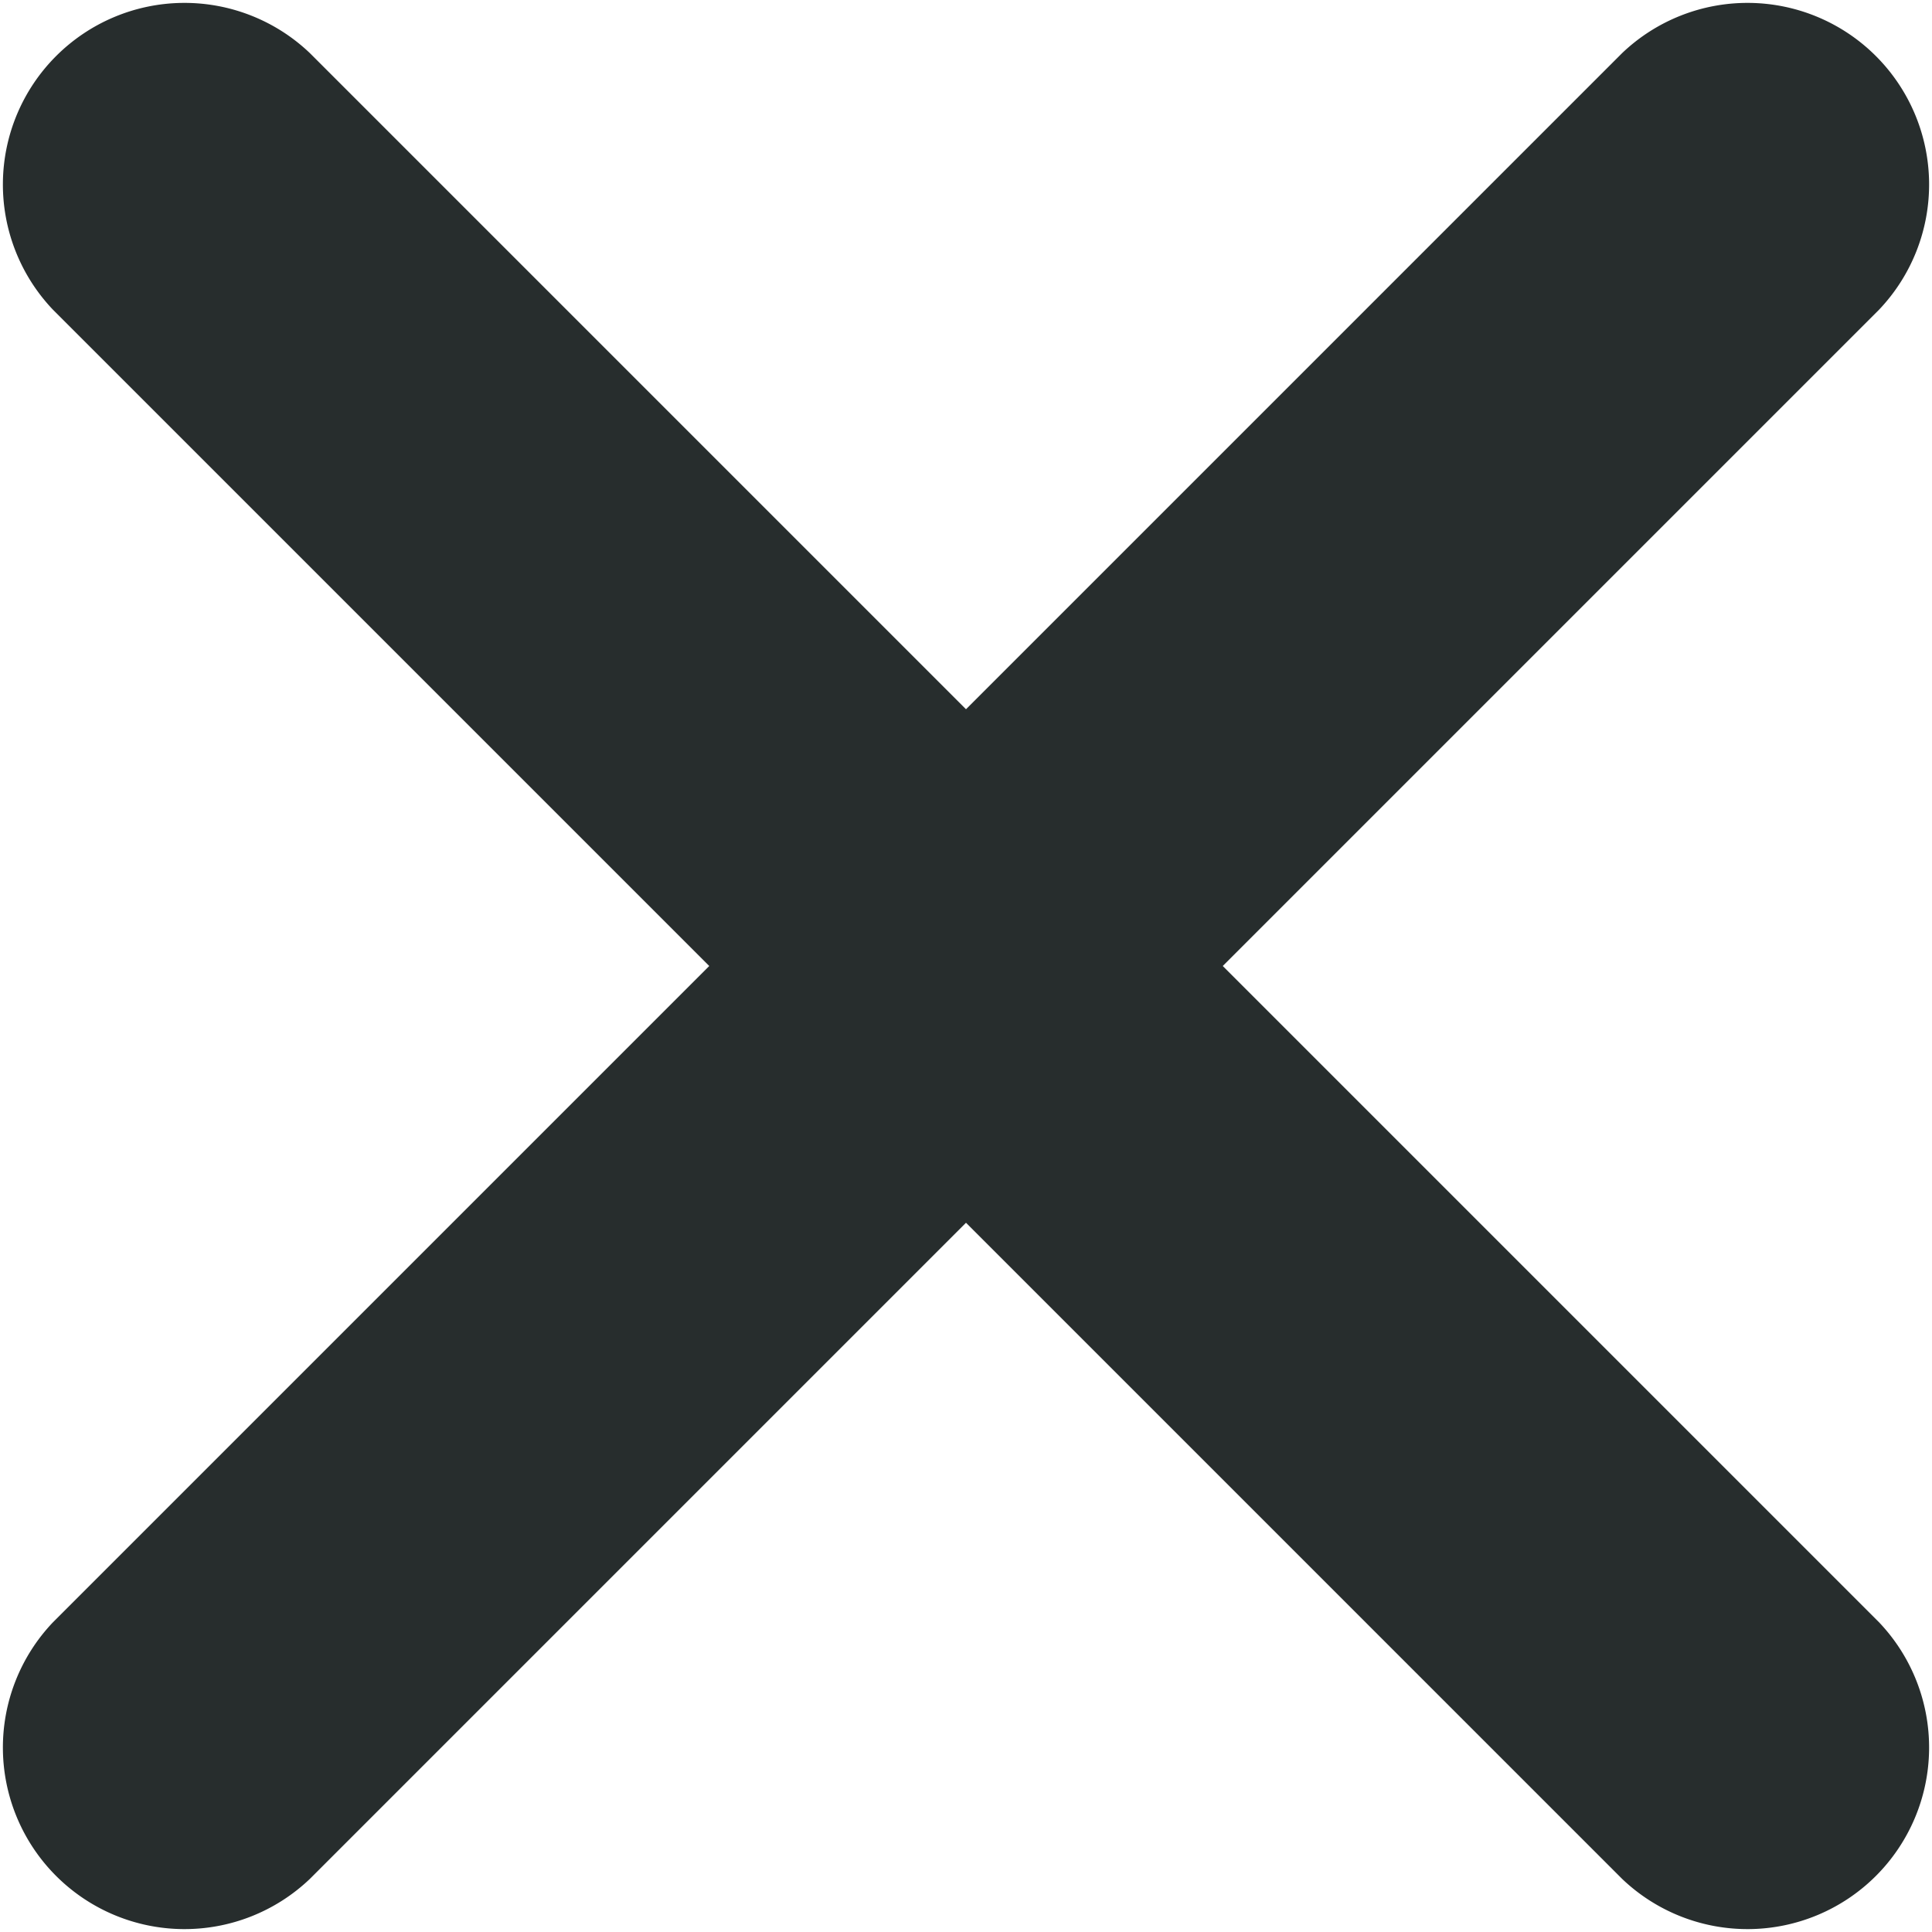 <svg xmlns="http://www.w3.org/2000/svg" viewBox="0 0 10 10" fill-rule="evenodd" stroke-linejoin="round" stroke-miterlimit="2" xmlns:v="https://vecta.io/nano"><path d="M3.671 5L.275 1.604A.94.94 0 0 1 1.604.275L5 3.671 8.396.275a.94.94 0 0 1 1.329 1.329L6.329 5l3.396 3.396a.94.94 0 0 1-1.329 1.329L5 6.329 1.604 9.725A.94.94 0 0 1 .275 8.396L3.671 5h0z" fill="#272d2d" fill-rule="nonzero"/></svg>
